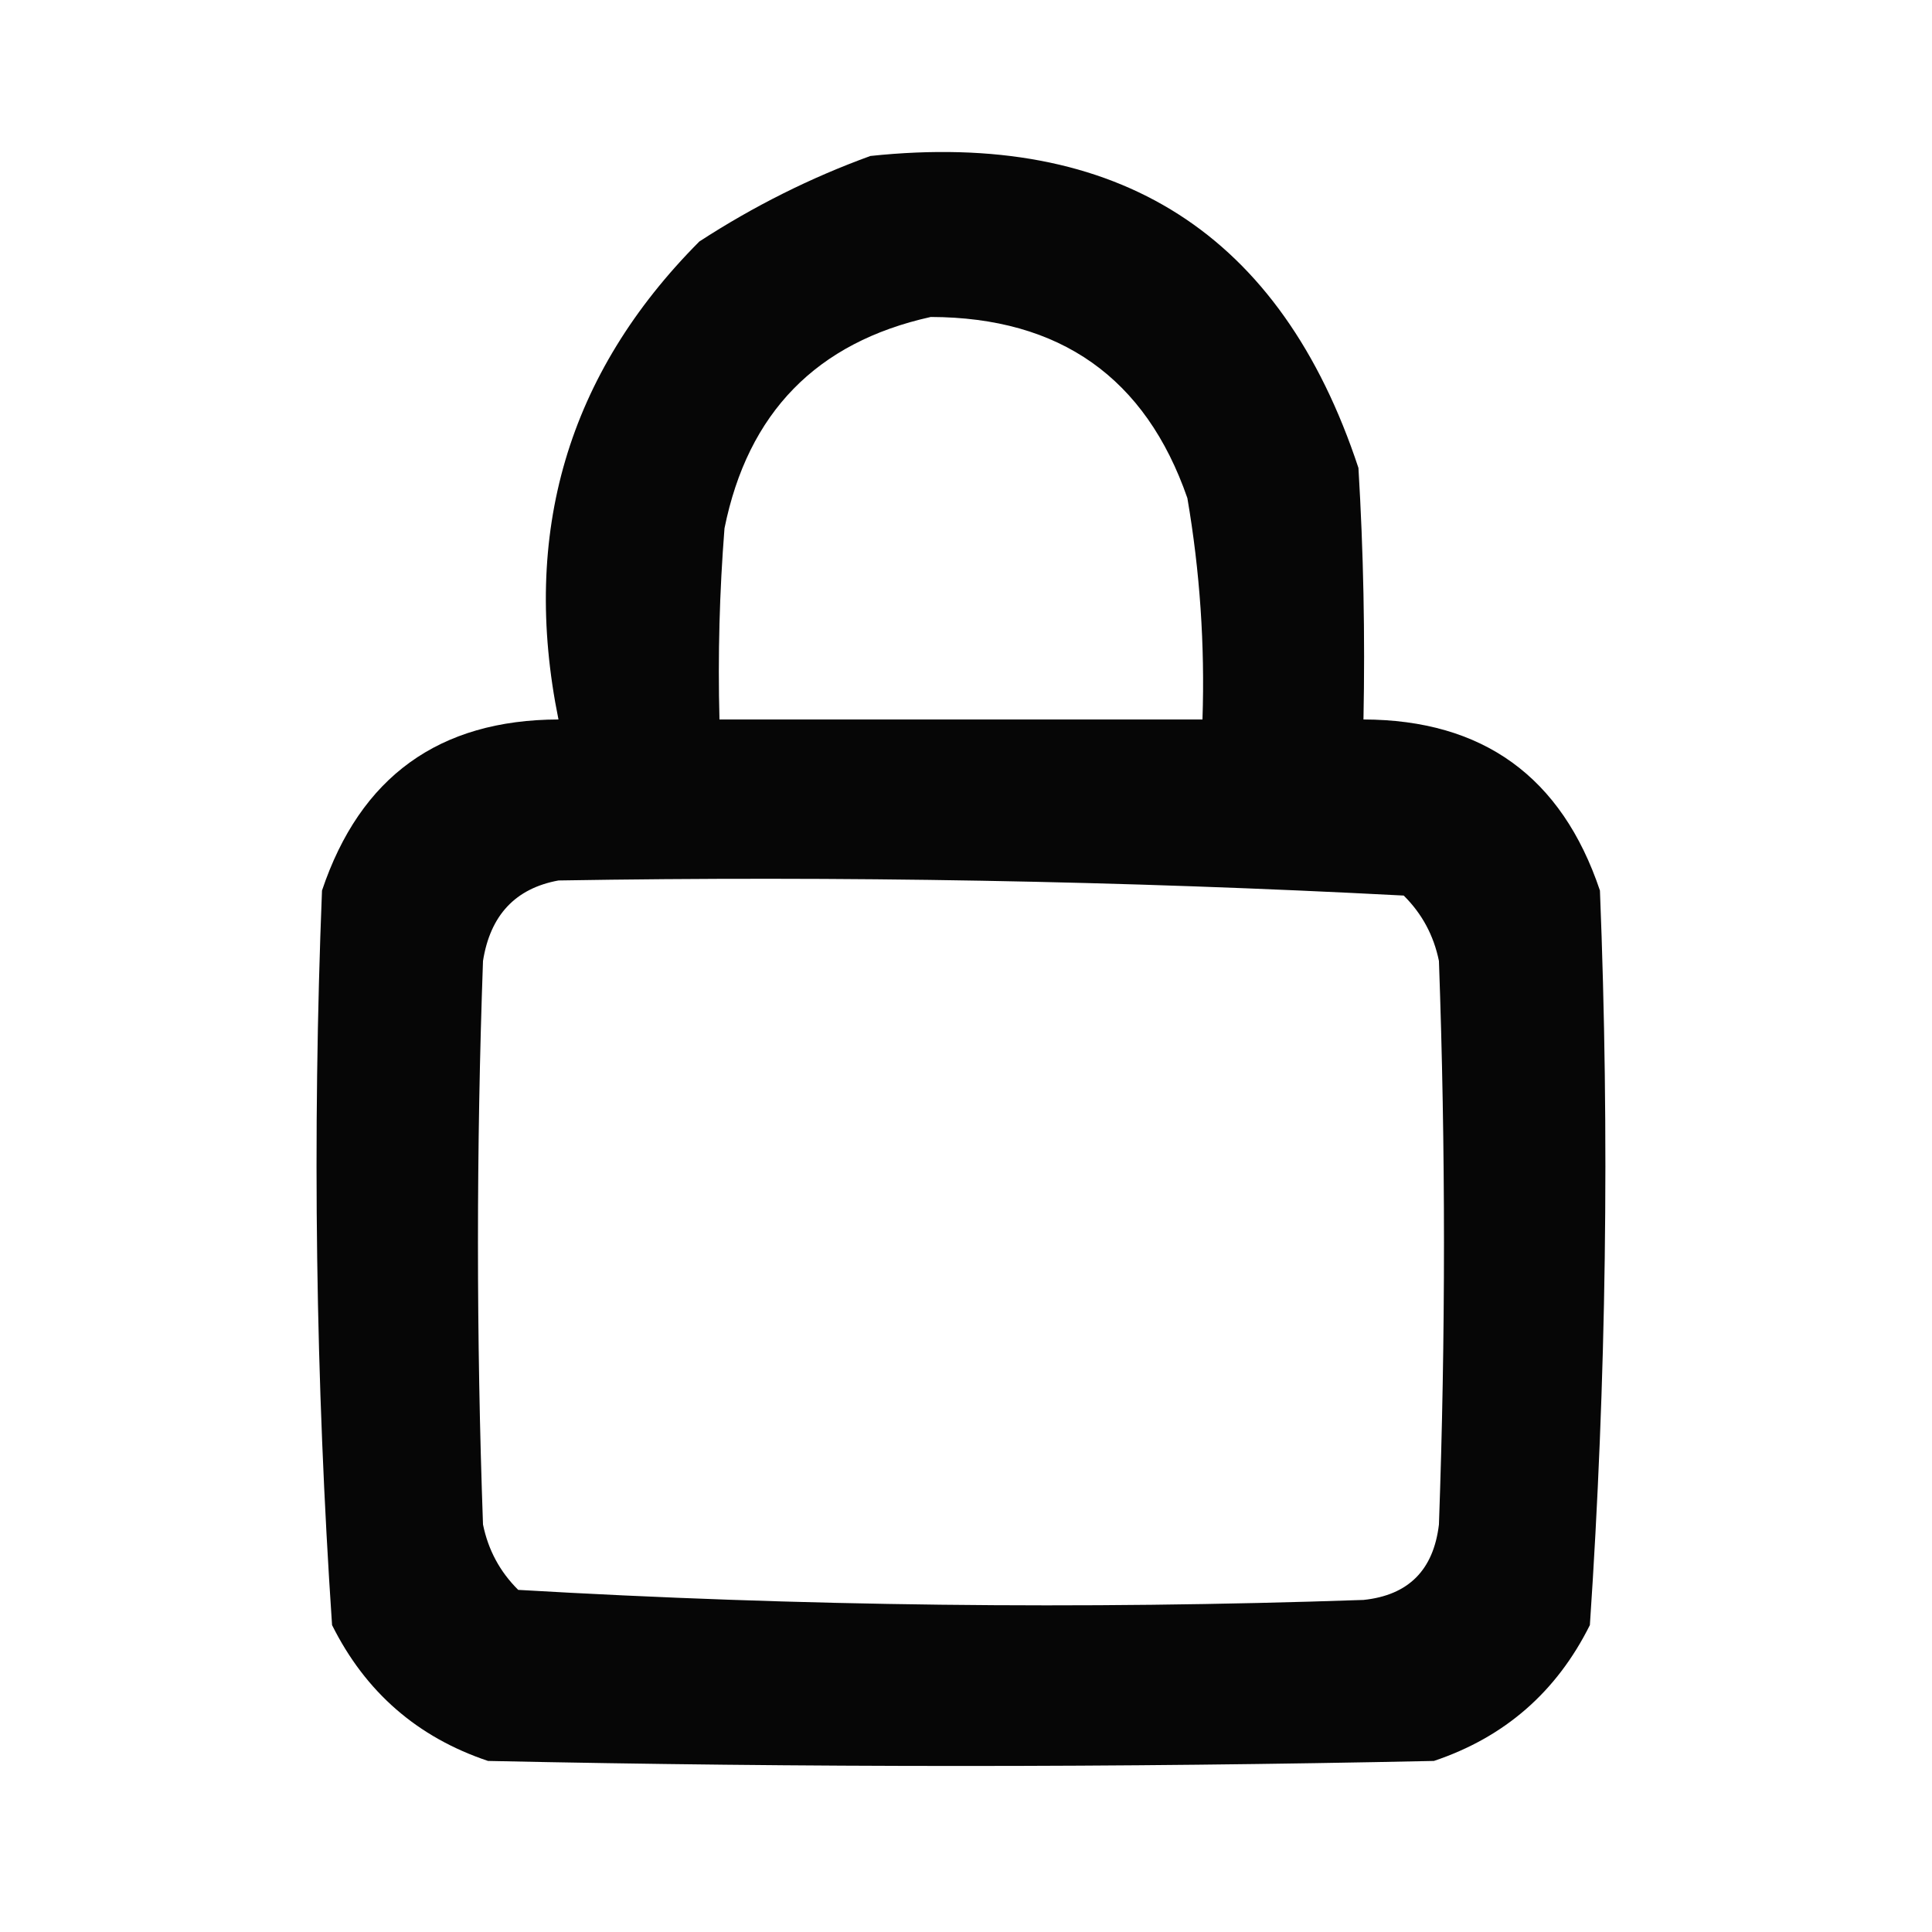 <?xml version="1.0" encoding="UTF-8"?>
<!DOCTYPE svg PUBLIC "-//W3C//DTD SVG 1.1//EN" "http://www.w3.org/Graphics/SVG/1.1/DTD/svg11.dtd">
<svg xmlns="http://www.w3.org/2000/svg" version="1.1" width="192px" height="192px" style="shape-rendering:geometricPrecision; text-rendering:geometricPrecision; image-rendering:optimizeQuality; fill-rule:evenodd; clip-rule:evenodd" xmlns:xlink="http://www.w3.org/1999/xlink">
<g><path style="opacity:0.975" fill="#000000" d="M 86.5,15.5 C 111.142,12.889 127.309,23.222 135,46.5C 135.5,54.827 135.666,63.16 135.5,71.5C 147.371,71.532 155.204,77.198 159,88.5C 159.971,112.896 159.637,137.23 158,161.5C 154.686,168.149 149.519,172.649 142.5,175C 111.167,175.667 79.833,175.667 48.5,175C 41.481,172.649 36.314,168.149 33,161.5C 31.363,137.23 31.029,112.896 32,88.5C 35.796,77.198 43.629,71.532 55.5,71.5C 51.747,52.982 56.414,37.149 69.5,24C 74.906,20.486 80.572,17.653 86.5,15.5 Z M 92.5,31.5 C 105.347,31.535 113.847,37.535 118,49.5C 119.247,56.779 119.747,64.112 119.5,71.5C 103.5,71.5 87.5,71.5 71.5,71.5C 71.334,65.158 71.501,58.825 72,52.5C 74.32,41.014 81.153,34.014 92.5,31.5 Z M 55.5,87.5 C 83.551,87.034 111.551,87.534 139.5,89C 141.317,90.8 142.484,92.966 143,95.5C 143.667,114.167 143.667,132.833 143,151.5C 142.463,156.037 139.963,158.537 135.5,159C 107.451,159.966 79.451,159.633 51.5,158C 49.683,156.2 48.516,154.034 48,151.5C 47.333,132.833 47.333,114.167 48,95.5C 48.718,90.954 51.218,88.287 55.5,87.5 Z"/></g>
</svg>
